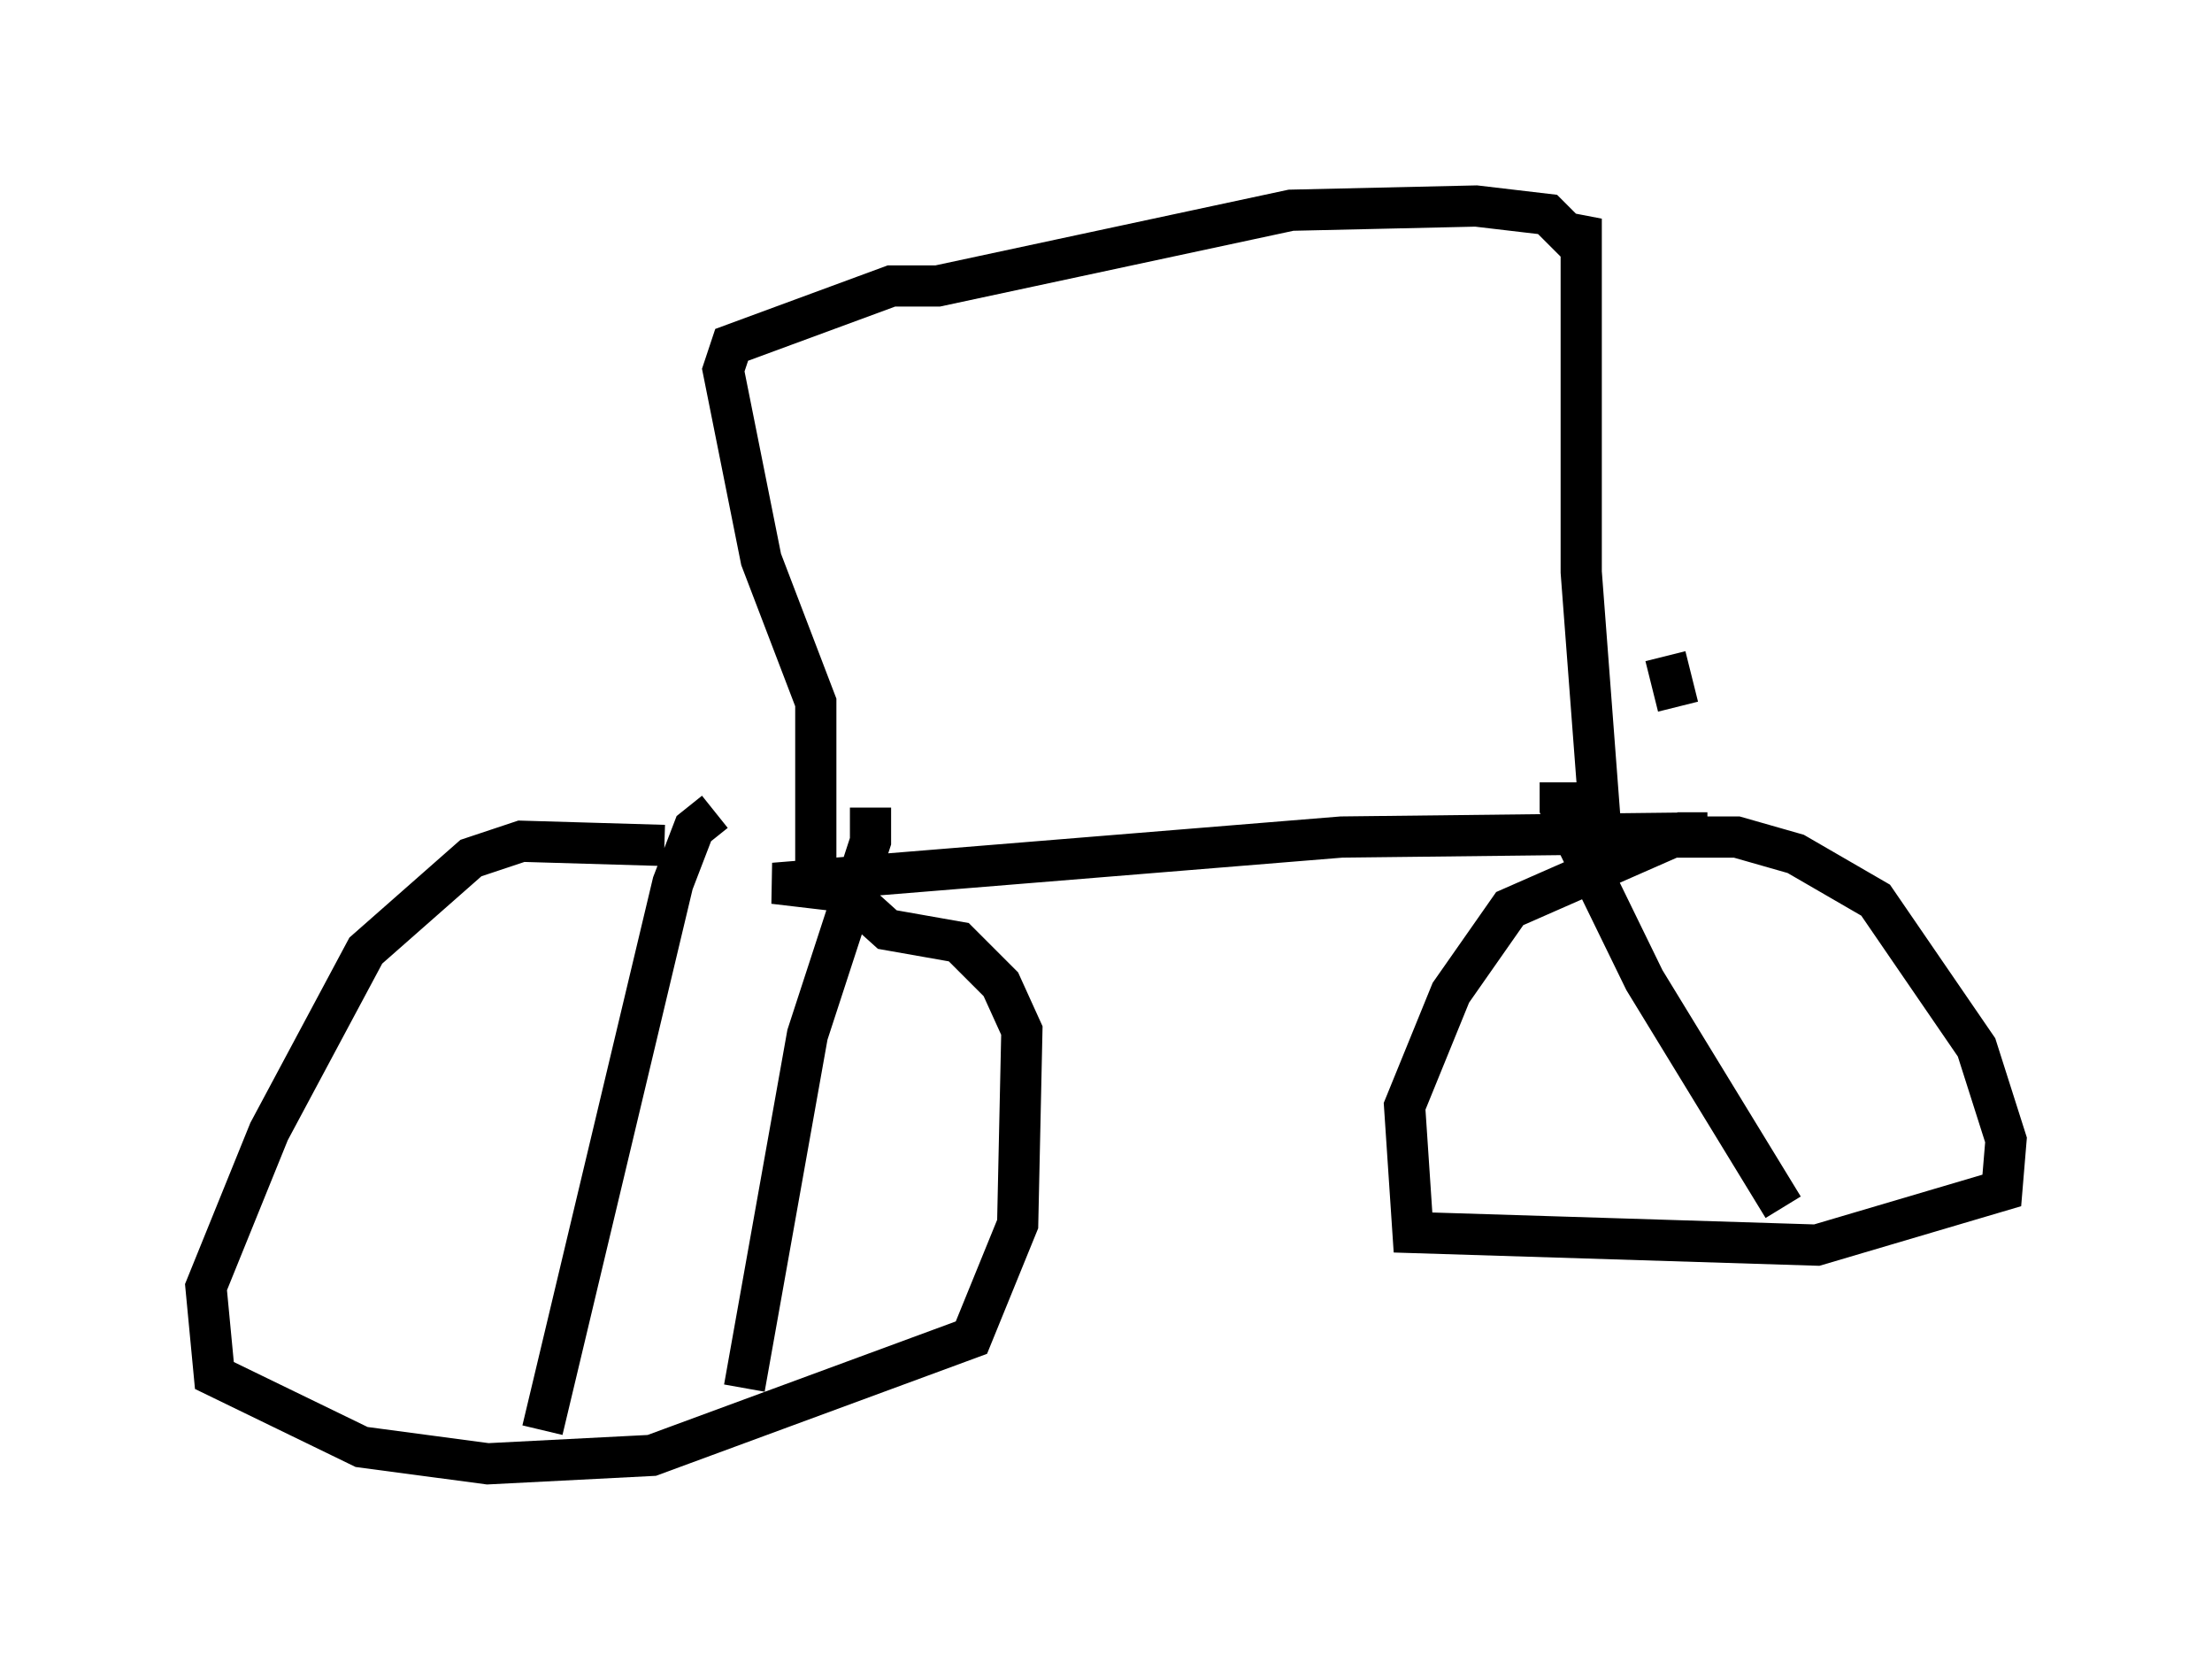 <?xml version="1.0" encoding="utf-8" ?>
<svg baseProfile="full" height="40.523" version="1.1" width="53.692" xmlns="http://www.w3.org/2000/svg" xmlns:ev="http://www.w3.org/2001/xml-events" xmlns:xlink="http://www.w3.org/1999/xlink"><defs /><rect fill="white" height="40.523" width="53.692" x="0" y="0" /><path d="M19.598, 21.538 m-3.471, -1.021 l-3.471, -0.102 -1.225, 0.408 l-2.552, 2.246 -2.348, 4.39 l-1.531, 3.777 0.204, 2.144 l3.573, 1.735 3.063, 0.408 l3.981, -0.204 7.758, -2.858 l1.123, -2.756 0.102, -4.696 l-0.51, -1.123 -1.021, -1.021 l-1.735, -0.306 -1.021, -0.919 l-1.735, -0.204 13.781, -1.123 l8.881, -0.102 -0.613, 0.0 l-4.185, 1.838 -1.429, 2.042 l-1.123, 2.756 0.204, 3.063 l9.8, 0.306 4.492, -1.327 l0.102, -1.225 -0.715, -2.246 l-2.45, -3.573 -1.94, -1.123 l-1.429, -0.408 -2.246, 0.0 l-1.021, 0.306 -0.51, -6.738 l0.0, -8.575 -0.204, 0.51 l-0.613, -0.613 -1.735, -0.204 l-4.492, 0.102 -8.575, 1.838 l-1.123, 0.0 -3.879, 1.429 l-0.204, 0.613 0.919, 4.594 l1.327, 3.471 0.0, 3.879 m-2.45, -1.225 l-0.51, 0.408 -0.51, 1.327 l-3.165, 13.271 m7.963, -15.109 l0.0, 0.817 -1.531, 4.696 l-1.531, 8.575 m19.804, -14.7 l0.0, 0.613 2.042, 4.185 l3.369, 5.513 m-2.858, -13.373 l0.306, 1.225 " fill="none" stroke="black" stroke-width="1" /></svg>
